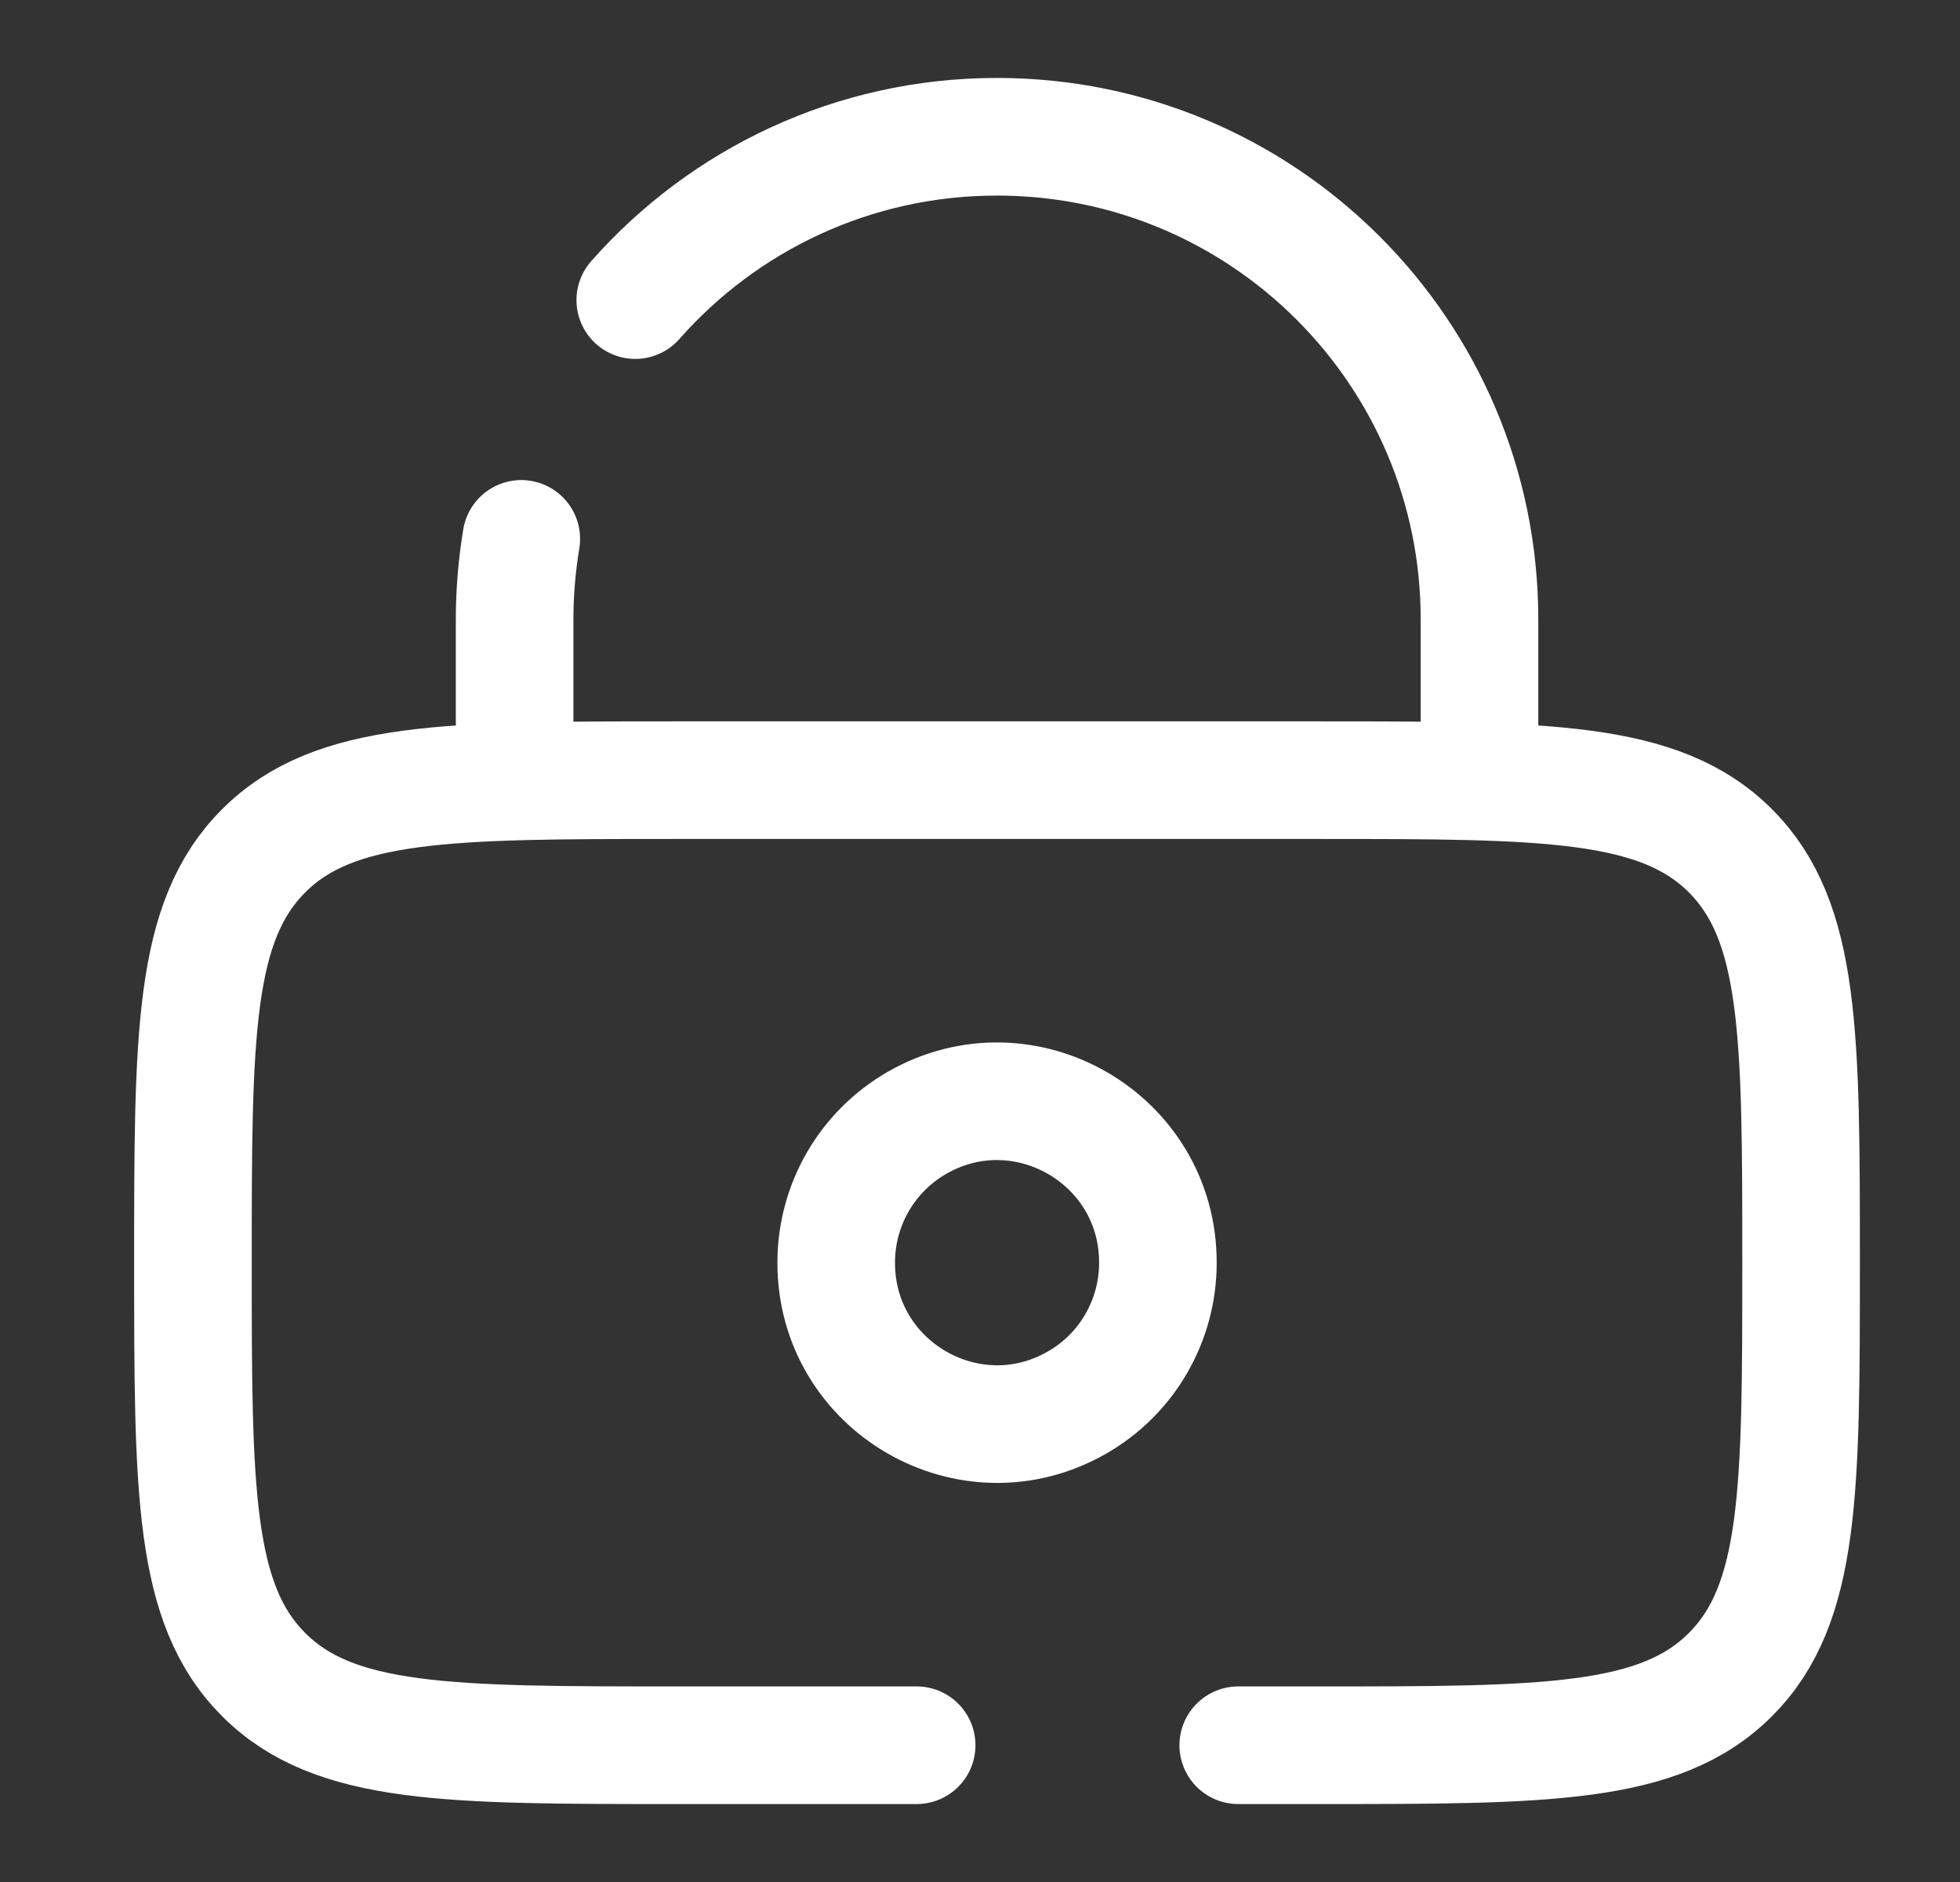 <svg width="25" height="24" viewBox="0 0 25 24" fill="none" xmlns="http://www.w3.org/2000/svg">
<rect x="0" y="0" width="25" height="24" fill="#333333" stroke="none"/>
<path d="M10.666 16.102C10.663 17.681 12.37 18.672 13.739 17.885C14.378 17.519 14.77 16.838 14.769 16.102C14.772 14.523 13.065 13.533 11.696 14.319C11.058 14.686 10.665 15.366 10.666 16.102Z" stroke="white" stroke-width="1.5"/>
<path d="M6.564 9.949V7.898C6.564 7.548 6.594 7.206 6.649 6.872M18.871 9.949V7.898C18.871 4.499 16.116 1.744 12.718 1.744C10.88 1.744 9.23 2.55 8.103 3.827" stroke="white" stroke-width="1.5" stroke-linecap="round"/>
<path d="M11.692 22.256H8.615C5.714 22.256 4.264 22.256 3.363 21.355C2.461 20.453 2.461 19.003 2.461 16.102C2.461 13.202 2.461 11.751 3.363 10.85C4.264 9.949 5.714 9.949 8.615 9.949H16.82C19.72 9.949 21.171 9.949 22.072 10.85C22.973 11.751 22.973 13.202 22.973 16.102C22.973 19.003 22.973 20.453 22.072 21.355C21.171 22.256 19.72 22.256 16.82 22.256H15.794" stroke="white" stroke-width="1.5" stroke-linecap="round"/>
</svg>
